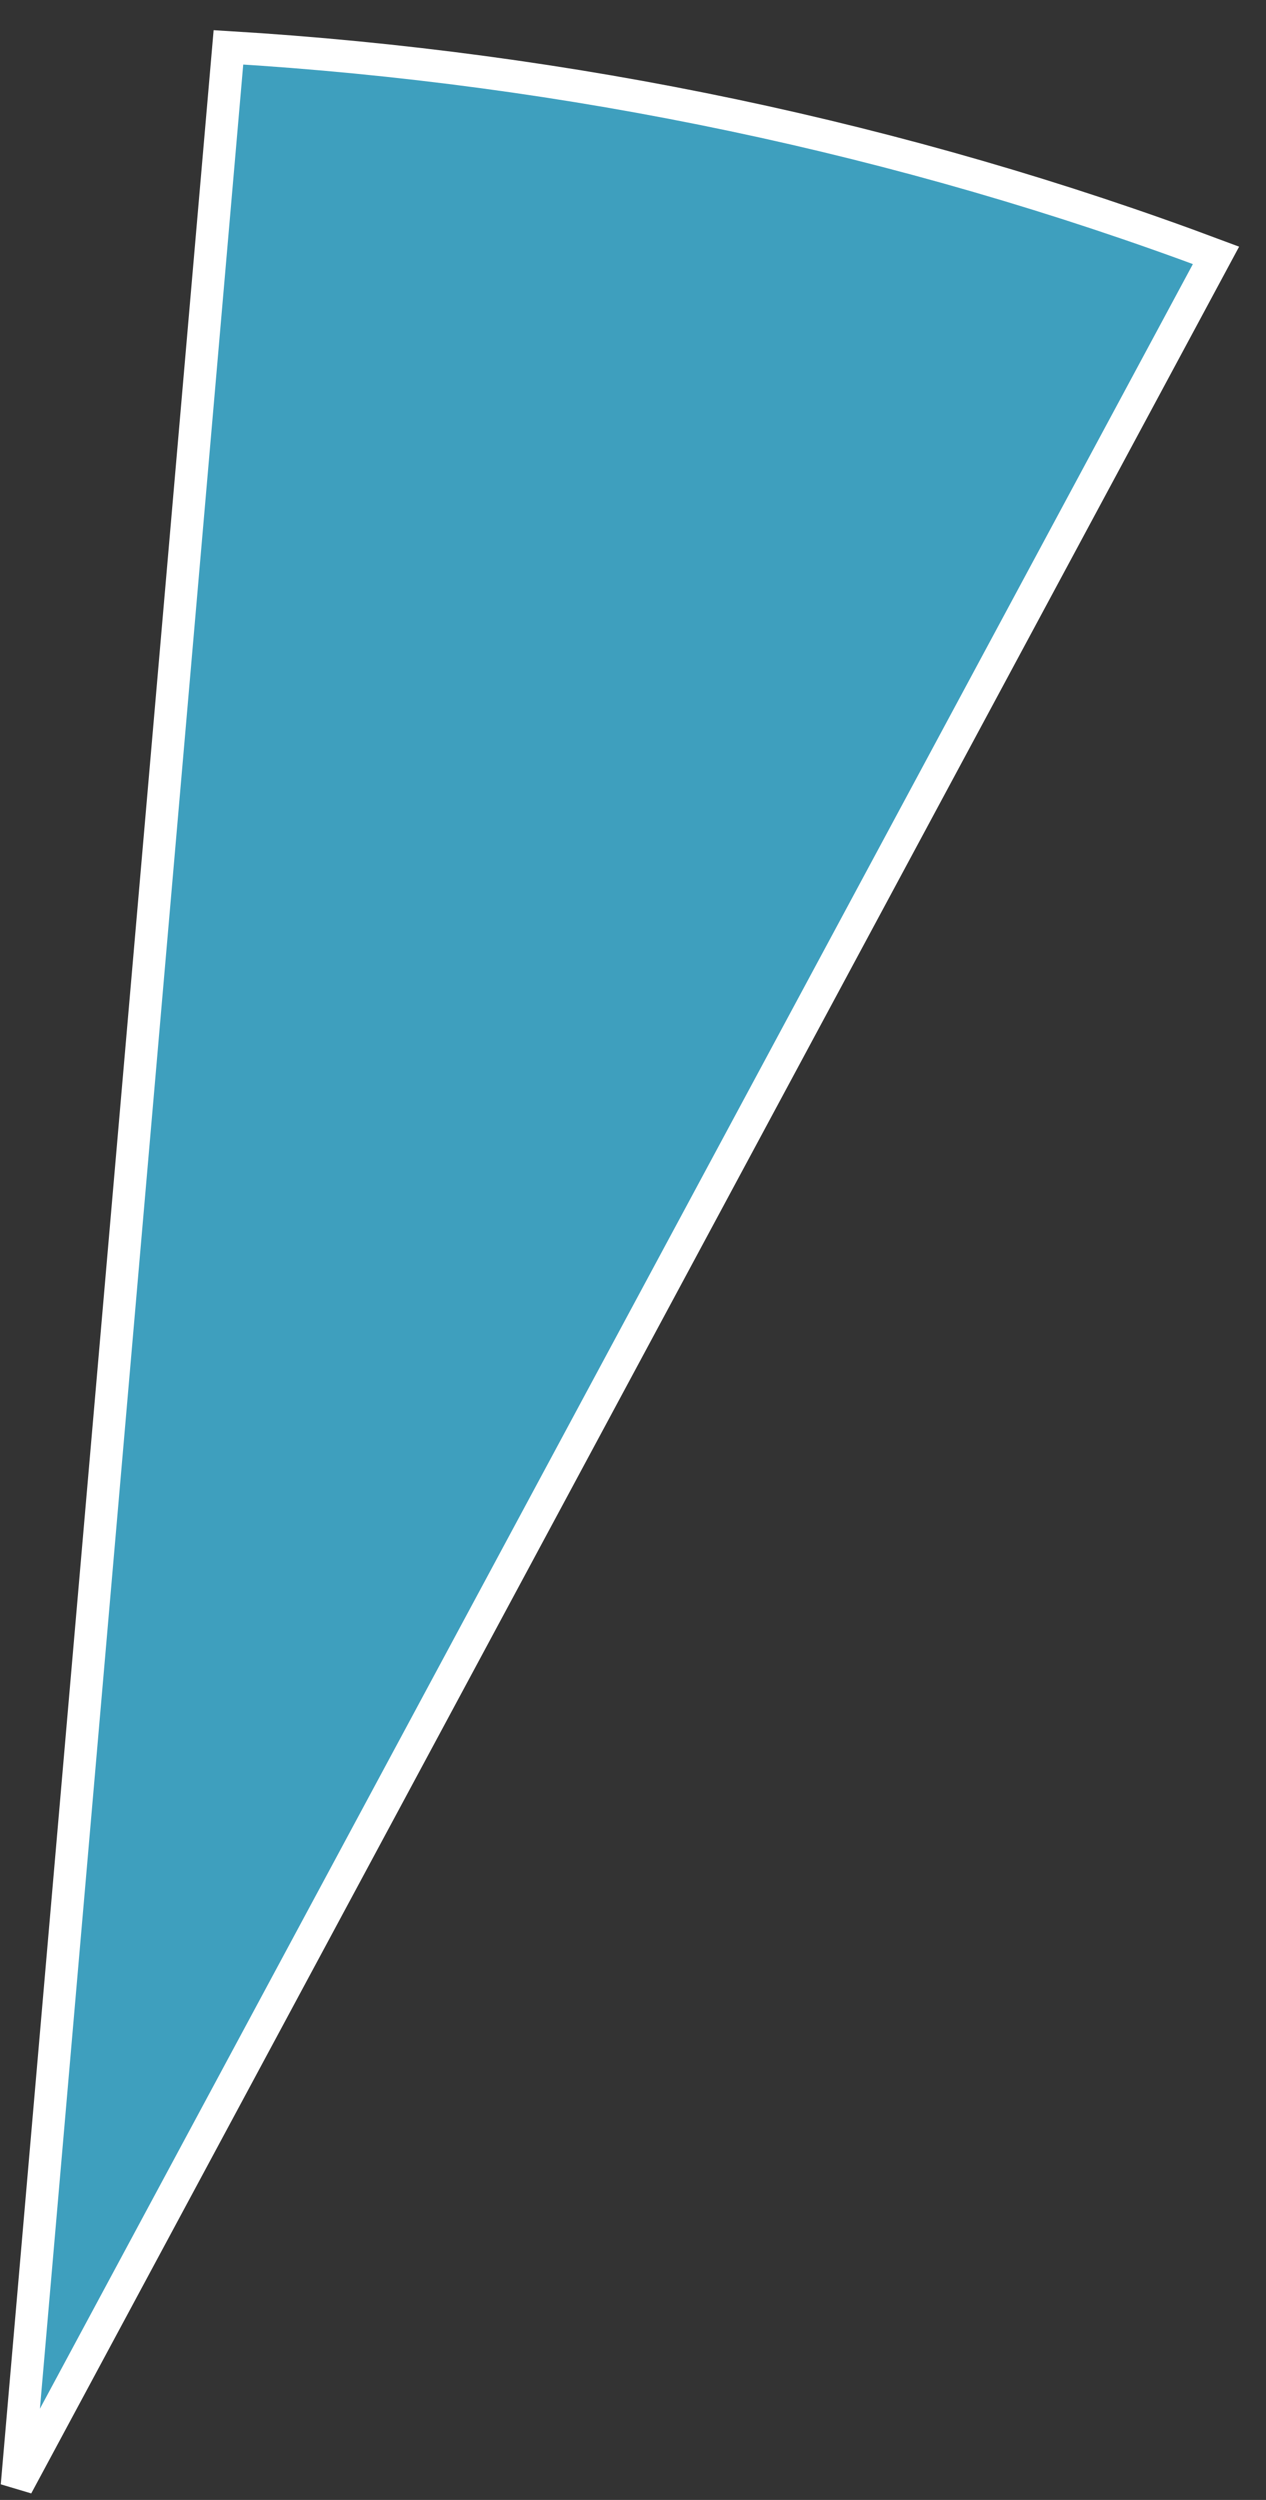 <svg width="39" height="77" viewBox="0 0 39 77" fill="none" xmlns="http://www.w3.org/2000/svg">
<rect x="0" y="0" width="39" height="77" fill="#333333" stroke="none"/>
<path d="M37.46 7.865C27.846 4.262 17.549 2.093 7.037 1.458L0.522 76.562L37.46 7.865Z" fill="#3E9FBE" stroke="white"/>
</svg>
